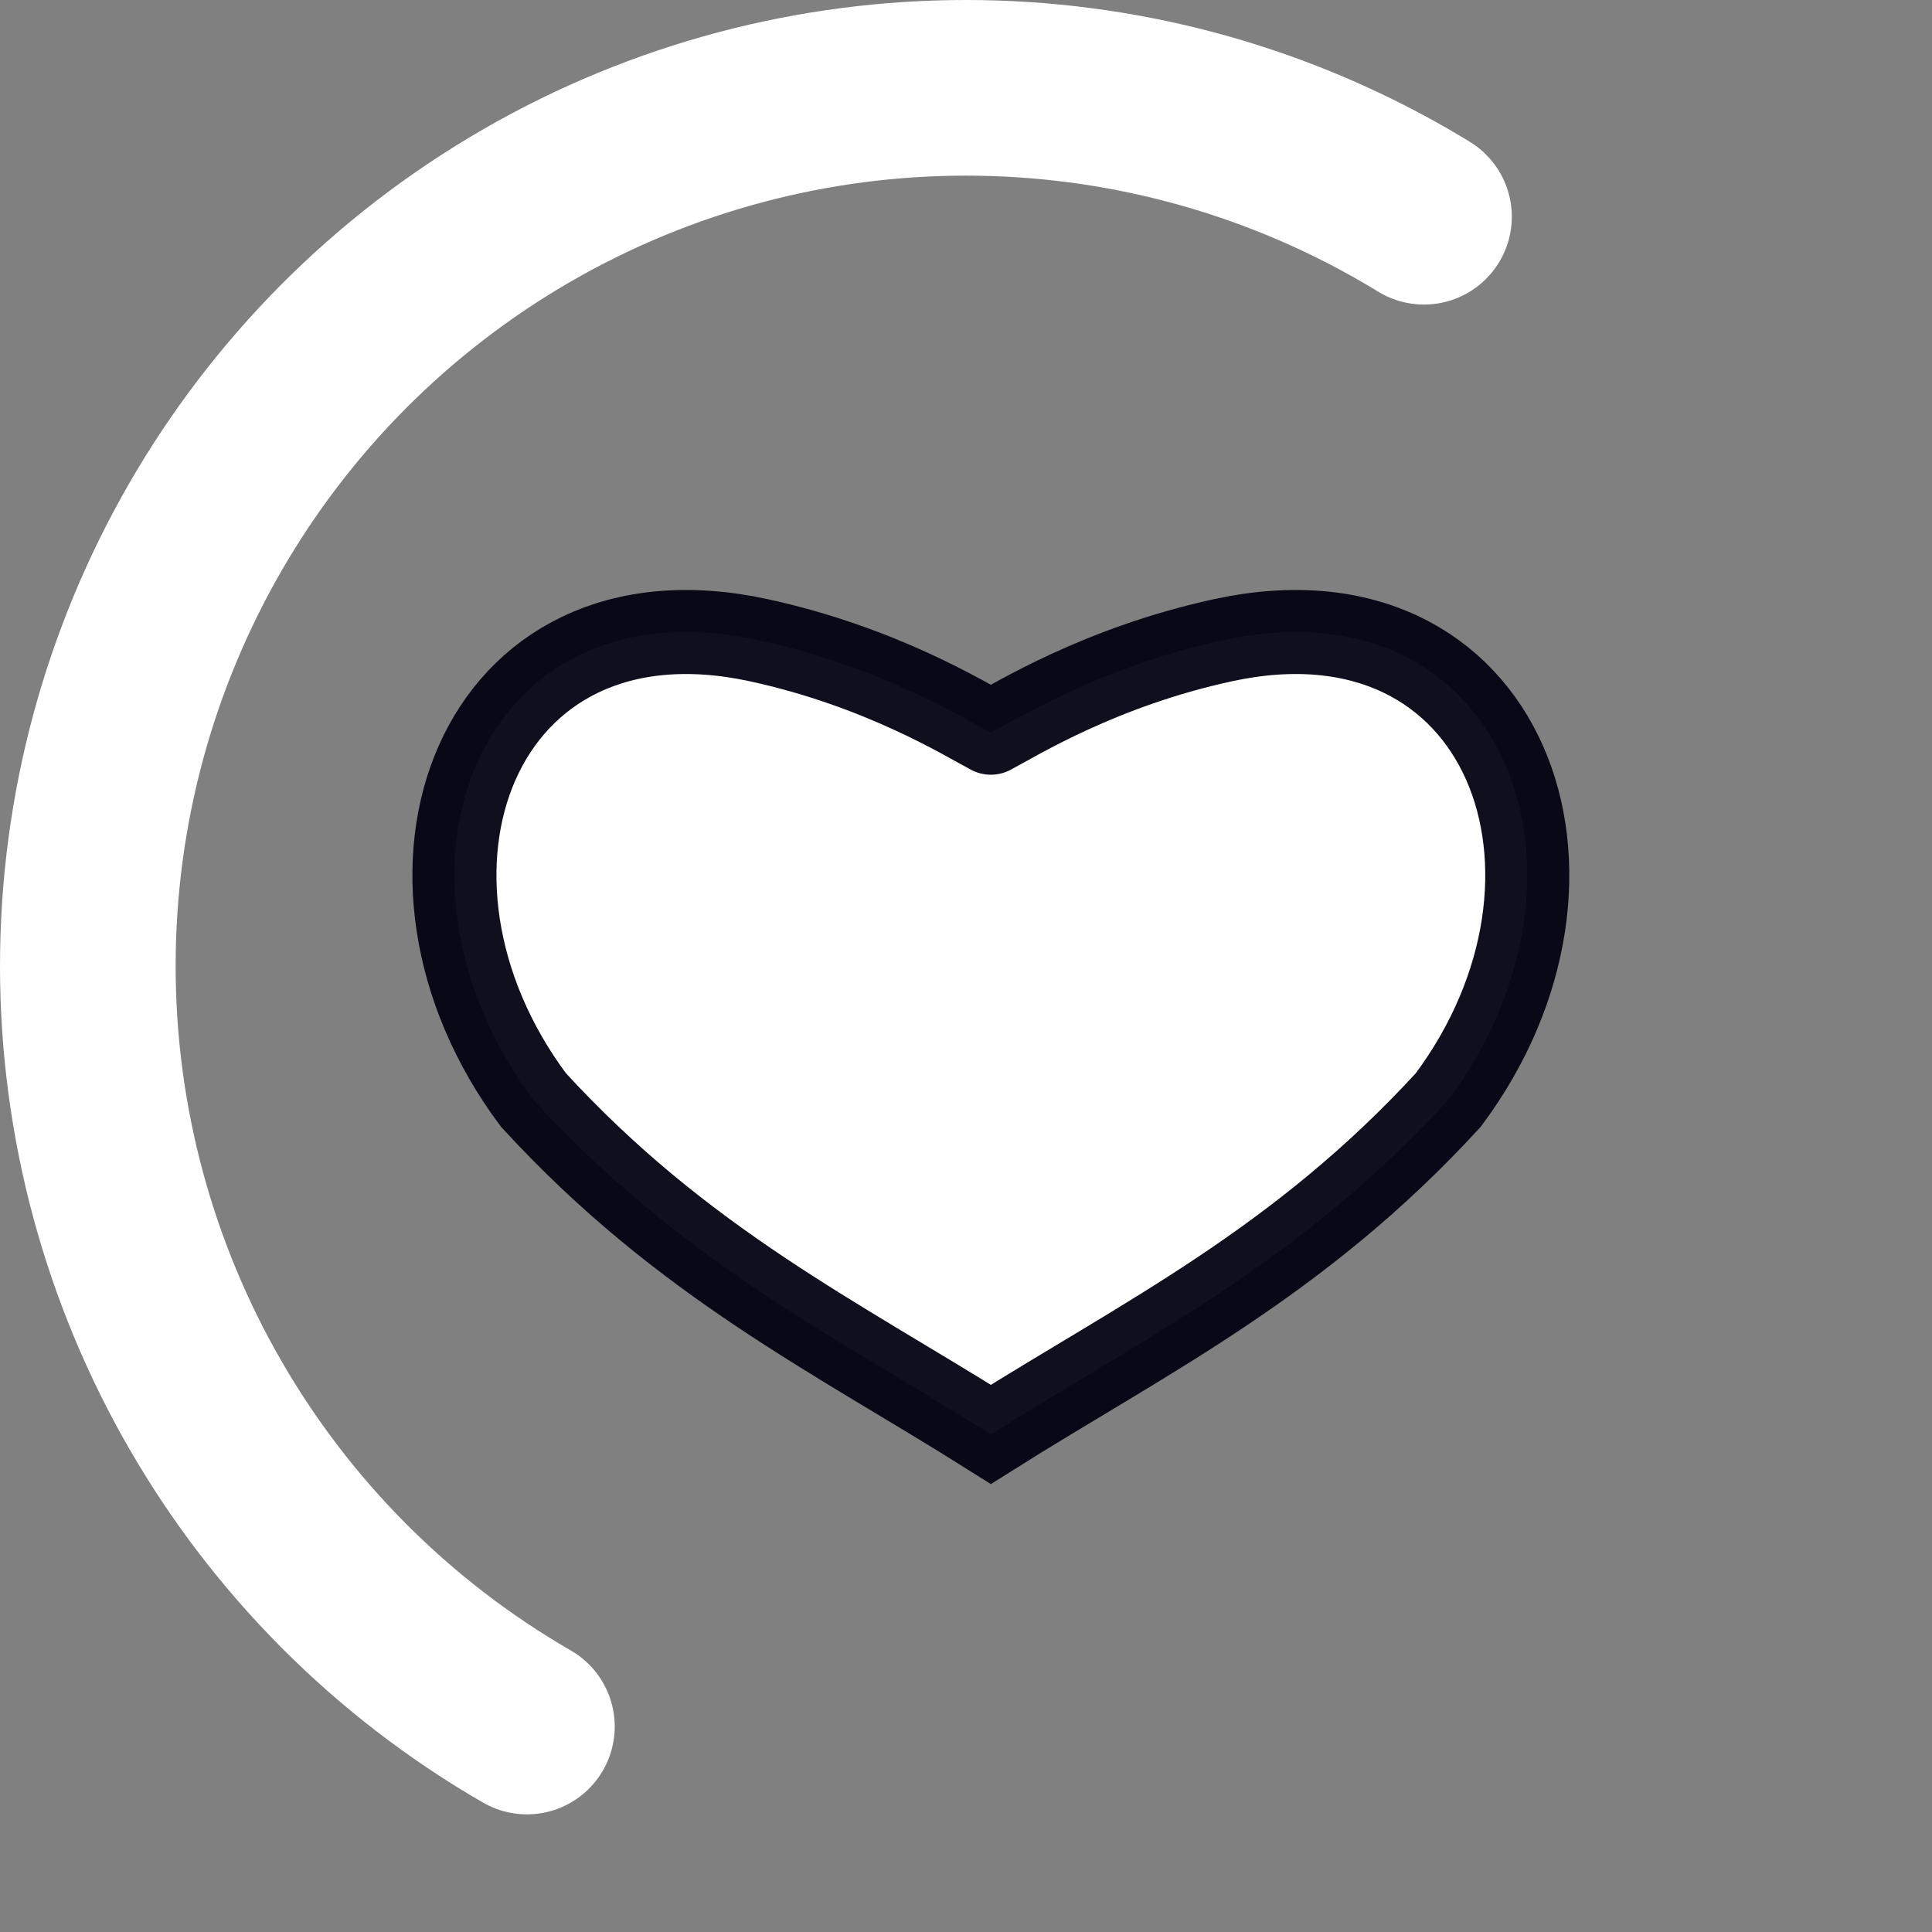 <?xml version="1.0" encoding="UTF-8" standalone="no"?>
<svg
   xmlns:dc="http://purl.org/dc/elements/1.1/"
   xmlns:cc="http://creativecommons.org/ns#"
   xmlns:rdf="http://www.w3.org/1999/02/22-rdf-syntax-ns#"
   xmlns:svg="http://www.w3.org/2000/svg"
   xmlns="http://www.w3.org/2000/svg"
   xmlns:sodipodi="http://sodipodi.sourceforge.net/DTD/sodipodi-0.dtd"
   xmlns:inkscape="http://www.inkscape.org/namespaces/inkscape"
   version="1.1"
   width="16px"
   height="16px"
   fill="#FFFFFF"
   viewBox="0 0 66 66"
   id="svg21"
   sodipodi:docname="step_3.svg"
   inkscape:version="0.92.3 (unknown)">
  <rect x="0" y="0" width="66" height="66" fill="#808080" stroke="none"/>
  <defs
     id="defs25" />
  <sodipodi:namedview
     pagecolor="#ffffff"
     bordercolor="#666666"
     borderopacity="1"
     objecttolerance="10"
     gridtolerance="10"
     guidetolerance="10"
     inkscape:pageopacity="0"
     inkscape:pageshadow="2"
     inkscape:window-width="640"
     inkscape:window-height="480"
     id="namedview23"
     showgrid="false"
     inkscape:pagecheckerboard="true"
     inkscape:zoom="14.75"
     inkscape:cx="8"
     inkscape:cy="8"
     inkscape:window-x="65"
     inkscape:window-y="24"
     inkscape:window-maximized="0"
     inkscape:current-layer="svg21" />
  <circle
     class="path"
     r="30"
     fill="none"
     cx="33"
     cy="33"
     stroke="white"
     stroke-width="6"
     stroke-linecap="round"
     stroke-dasharray="187"
     stroke-dashoffset="92"
     transform="rotate(120 33 33)"
     id="circle19" />
  <path
     sodipodi:nodetypes="cscccsc"
     inkscape:connector-curvature="0"
     id="path1445-6"
     d="m 33.849,25.03 c 0.852,-0.446 3.728,-2.247 7.929,-3.159 9.686,-2.103 13.409,8.049 7.698,15.705 -5.103,5.57 -10.399,8.129 -15.627,11.425 C 28.621,45.704 23.325,43.145 18.222,37.575 12.511,29.92 16.234,19.768 25.92,21.871 c 4.201,0.912 7.076,2.714 7.929,3.159"
     style="fill-opacity:1;stroke:#00000f;stroke-width:2.871;stroke-linecap:round;stroke-linejoin:miter;stroke-miterlimit:4.7;stroke-dasharray:none;stroke-opacity:0.941" />
</svg>
